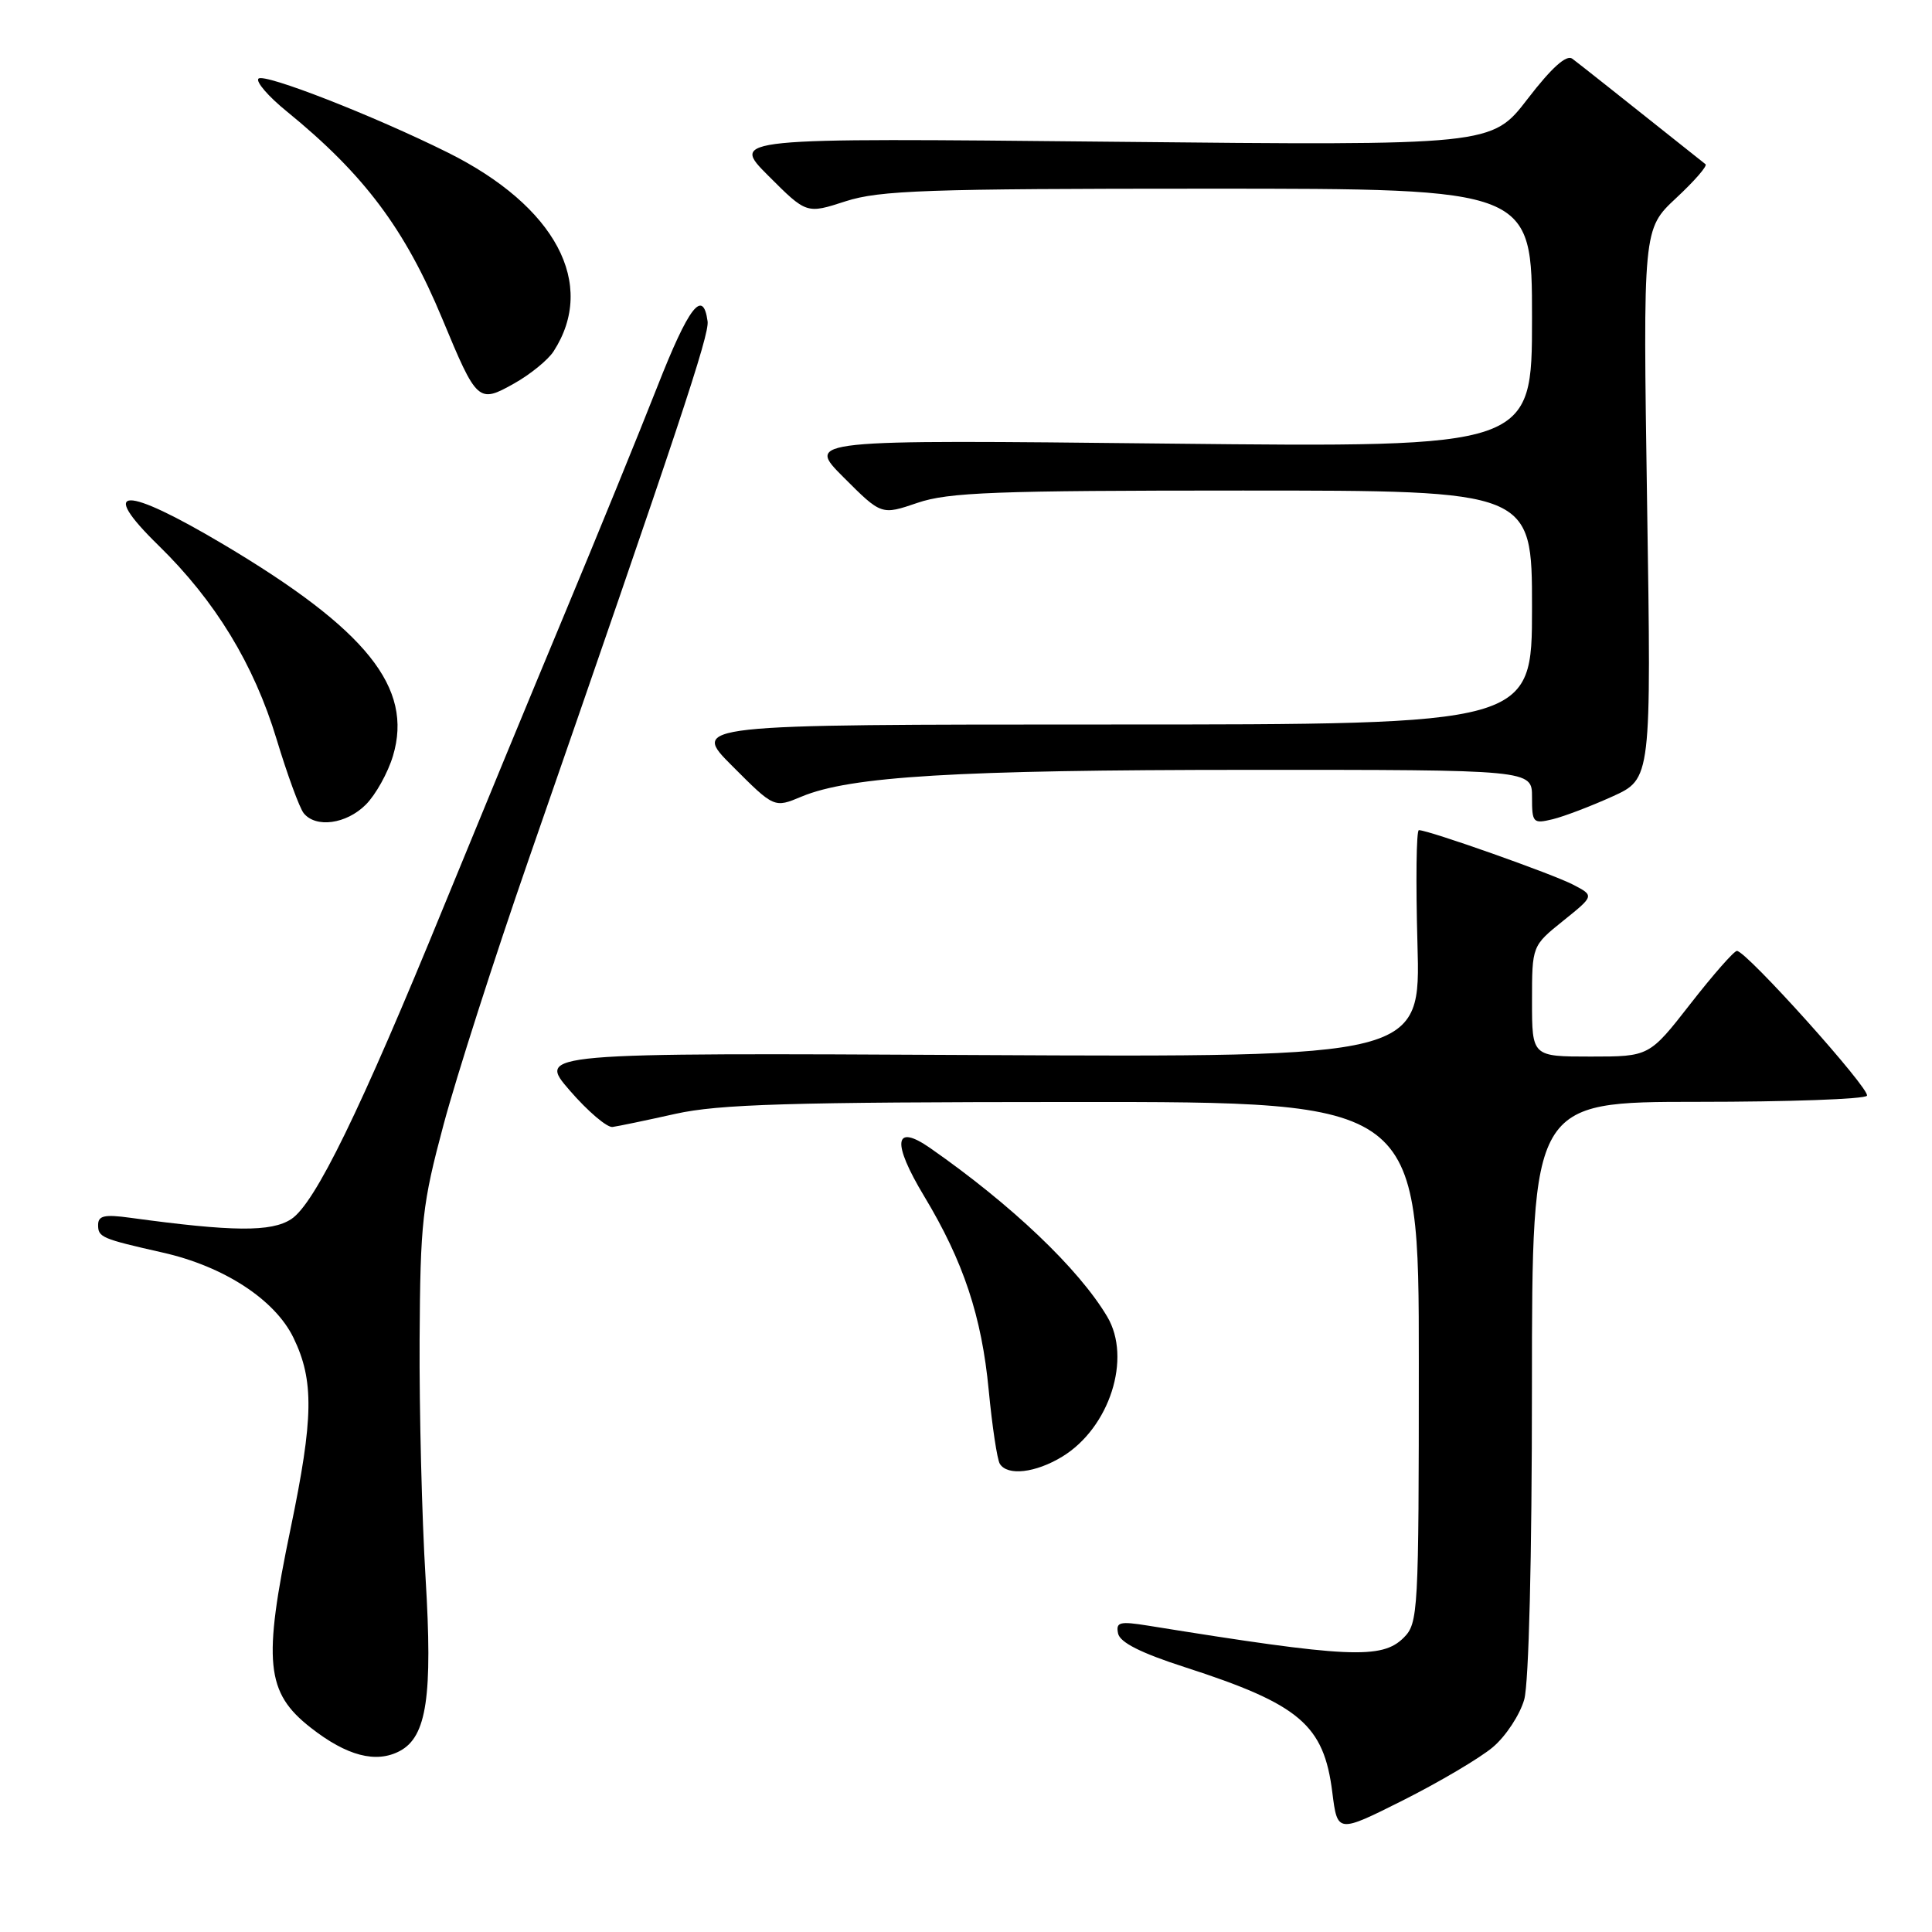 <?xml version="1.0" encoding="UTF-8" standalone="no"?>
<!DOCTYPE svg PUBLIC "-//W3C//DTD SVG 1.1//EN" "http://www.w3.org/Graphics/SVG/1.1/DTD/svg11.dtd" >
<svg xmlns="http://www.w3.org/2000/svg" xmlns:xlink="http://www.w3.org/1999/xlink" version="1.1" viewBox="0 0 256 256">
 <g >
 <path fill="currentColor"
d=" M 197.81 231.51 C 199.53 230.06 201.40 227.21 201.97 225.19 C 202.58 222.97 202.99 206.41 202.99 183.75 C 203.00 146.00 203.00 146.00 224.94 146.00 C 237.01 146.00 247.11 145.64 247.38 145.19 C 247.89 144.37 231.40 126.00 230.15 126.00 C 229.77 126.00 227.00 129.15 224.00 133.00 C 218.54 140.00 218.54 140.00 210.77 140.00 C 203.00 140.00 203.00 140.00 203.00 132.67 C 203.00 125.33 203.00 125.33 207.13 122.01 C 211.26 118.69 211.26 118.69 208.46 117.23 C 205.79 115.83 189.30 110.00 188.01 110.00 C 187.67 110.00 187.59 116.77 187.82 125.05 C 188.25 140.09 188.25 140.09 129.71 139.80 C 71.17 139.50 71.17 139.50 75.50 144.50 C 77.88 147.25 80.43 149.42 81.16 149.33 C 81.90 149.23 85.65 148.45 89.50 147.59 C 95.27 146.31 104.51 146.03 142.25 146.02 C 188.00 146.00 188.00 146.00 188.00 180.50 C 188.00 213.67 187.92 215.08 186.00 217.00 C 183.11 219.89 178.68 219.69 152.15 215.41 C 148.35 214.80 147.84 214.93 148.15 216.44 C 148.39 217.63 151.17 219.03 157.00 220.91 C 172.23 225.83 175.42 228.54 176.54 237.51 C 177.22 242.91 177.22 242.91 185.95 238.53 C 190.75 236.11 196.09 232.96 197.81 231.51 Z  M 52.99 232.01 C 56.55 230.10 57.34 224.76 56.39 209.07 C 55.90 201.06 55.55 186.85 55.60 177.50 C 55.69 161.86 55.95 159.58 58.78 149.00 C 60.47 142.68 65.52 126.93 70.01 114.00 C 90.05 56.27 94.00 44.38 93.76 42.58 C 93.16 38.16 91.25 40.65 87.09 51.26 C 84.66 57.44 79.11 71.05 74.75 81.50 C 70.39 91.95 63.24 109.28 58.85 120.00 C 47.72 147.22 41.75 159.46 38.59 161.54 C 35.95 163.26 30.86 163.22 17.25 161.36 C 13.83 160.89 13.00 161.08 13.00 162.32 C 13.00 163.94 13.45 164.14 21.55 165.97 C 29.68 167.80 36.44 172.21 38.89 177.27 C 41.63 182.93 41.55 187.88 38.51 202.52 C 34.82 220.24 35.23 224.27 41.15 228.91 C 45.95 232.68 49.84 233.69 52.99 232.01 Z  M 140.76 193.01 C 147.03 189.18 149.99 179.97 146.71 174.46 C 142.93 168.10 134.05 159.65 123.25 152.12 C 118.46 148.79 118.15 151.35 122.46 158.51 C 127.66 167.14 130.08 174.42 131.01 184.21 C 131.47 189.01 132.13 193.39 132.48 193.96 C 133.49 195.60 137.21 195.17 140.76 193.01 Z  M 48.47 106.62 C 49.78 105.31 51.40 102.40 52.07 100.16 C 54.78 91.13 48.60 83.43 29.63 72.15 C 16.42 64.30 12.90 64.36 21.01 72.28 C 28.53 79.63 33.64 88.01 36.65 97.95 C 38.07 102.65 39.69 107.06 40.24 107.75 C 41.85 109.75 45.89 109.20 48.47 106.62 Z  M 213.65 105.54 C 218.81 103.20 218.81 103.20 218.25 66.78 C 217.70 30.35 217.70 30.35 222.09 26.25 C 224.51 24.00 226.27 21.98 225.99 21.76 C 214.15 12.34 209.28 8.48 208.34 7.78 C 207.57 7.20 205.61 8.95 202.42 13.10 C 197.66 19.29 197.66 19.29 147.23 18.78 C 96.79 18.27 96.79 18.27 101.83 23.31 C 106.87 28.35 106.87 28.35 112.05 26.67 C 116.56 25.22 122.76 25.00 160.11 25.00 C 203.00 25.00 203.00 25.00 203.00 42.15 C 203.00 59.29 203.00 59.29 154.89 58.78 C 106.79 58.26 106.79 58.26 111.79 63.26 C 116.79 68.26 116.79 68.26 121.57 66.63 C 125.67 65.23 131.87 65.00 164.68 65.00 C 203.00 65.00 203.00 65.00 203.00 80.50 C 203.00 96.00 203.00 96.00 147.26 96.00 C 91.52 96.00 91.52 96.00 97.06 101.53 C 102.59 107.07 102.59 107.07 106.22 105.55 C 112.66 102.86 126.74 102.02 165.25 102.01 C 203.00 102.00 203.00 102.00 203.00 105.61 C 203.00 109.04 203.13 109.18 205.75 108.55 C 207.26 108.18 210.82 106.82 213.65 105.54 Z  M 73.35 46.56 C 79.12 37.64 73.63 27.33 59.33 20.21 C 49.52 15.33 35.01 9.66 34.25 10.42 C 33.86 10.81 35.55 12.78 38.02 14.78 C 48.24 23.11 53.65 30.32 58.60 42.23 C 63.20 53.31 63.38 53.48 68.13 50.81 C 70.27 49.61 72.62 47.69 73.35 46.56 Z "/>
</g>
</svg>